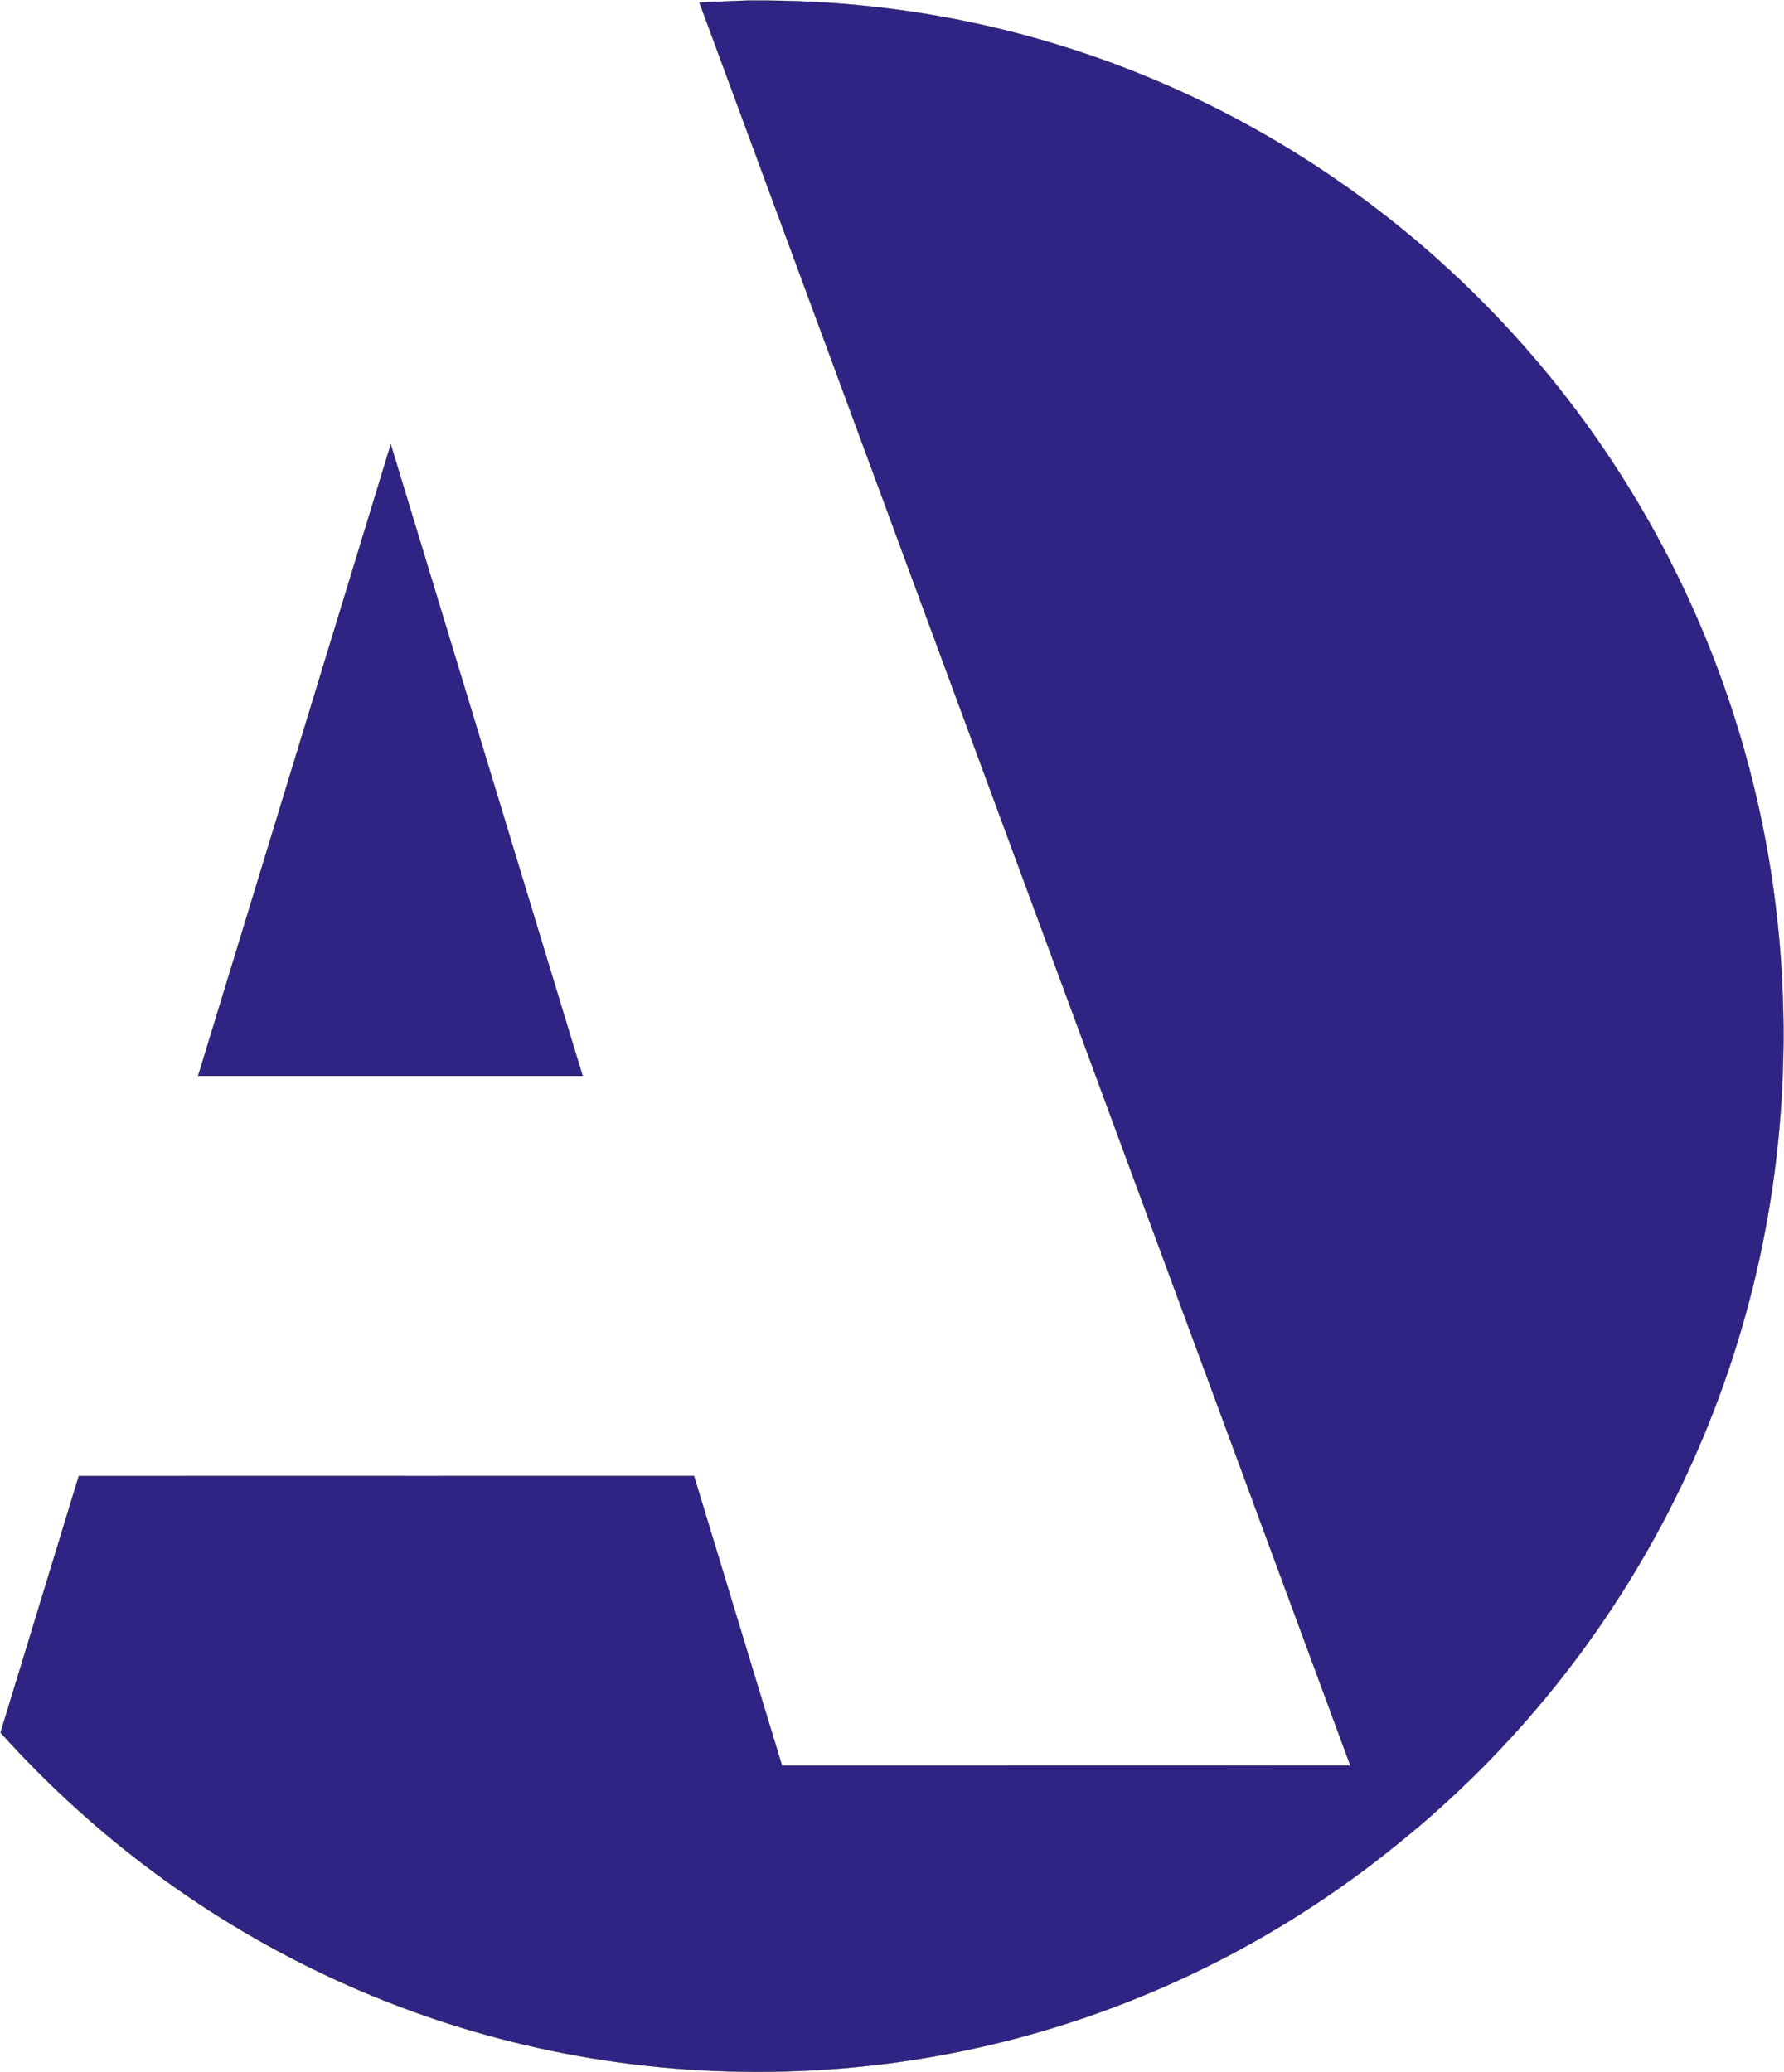 <?xml version="1.0" encoding="UTF-8" standalone="no"?>
<!DOCTYPE svg PUBLIC "-//W3C//DTD SVG 1.1//EN" "http://www.w3.org/Graphics/SVG/1.1/DTD/svg11.dtd">
<svg xmlns="http://www.w3.org/2000/svg" xmlns:xlink="http://www.w3.org/1999/xlink" version="1.1" width="4273.717pt" height="4965.193pt" viewBox="0 0 4273.717 4965.193">
<g enable-background="new">
<g id="Layer-1" data-name="Слой 1">
<path transform="matrix(1,0,0,-1,1,4964.193)" d="M 1394.74 2386.433 L 935.149 3899.458 L 473.598 2386.433 Z " fill="#2f2483" fill-rule="evenodd"/>
<path transform="matrix(1,0,0,-1,1,4964.193)" stroke-width=".567" stroke-linecap="butt" stroke-miterlimit="22.926" stroke-linejoin="miter" fill="none" stroke="#1a1a18" d="M 1394.74 2386.433 L 935.149 3899.458 L 473.598 2386.433 Z "/>
<path transform="matrix(1,0,0,-1,1,4964.193)" d="M 3376.959 570.69 C 2952.924 214.556 2408.284 .343 1814.141 .283 C 1095.082 .212 448.385 313.729 .318 813.053 L 187.753 1427.64 L 1661.579 1427.787 L 1872.336 734.013 L 3230.102 734.149 L 3230.646 733.554 L 3234.066 733.536 L 1674.427 4958.316 L 1772.096 4962.297 C 1793.003 4963.149 1814 4962.898 1835.046 4962.792 C 3187.544 4955.954 4278.351 3841.02 4271.433 2472.517 C 4267.557 1705.837 3919.914 1022.288 3377.132 570.499 Z " fill="#2f2483" fill-rule="evenodd"/>
<path transform="matrix(1,0,0,-1,1,4964.193)" stroke-width=".567" stroke-linecap="butt" stroke-miterlimit="22.926" stroke-linejoin="miter" fill="none" stroke="#1a1a18" d="M 3376.959 570.69 C 2952.924 214.556 2408.284 .343 1814.141 .283 C 1095.082 .212 448.385 313.729 .318 813.053 L 187.753 1427.64 L 1661.579 1427.787 L 1872.336 734.013 L 3230.102 734.149 L 3230.646 733.554 L 3234.066 733.536 L 1674.427 4958.316 L 1772.096 4962.297 C 1793.003 4963.149 1814 4962.898 1835.046 4962.792 C 3187.544 4955.954 4278.351 3841.02 4271.433 2472.517 C 4267.557 1705.837 3919.914 1022.288 3377.132 570.499 Z "/>
</g>
</g>
</svg>
